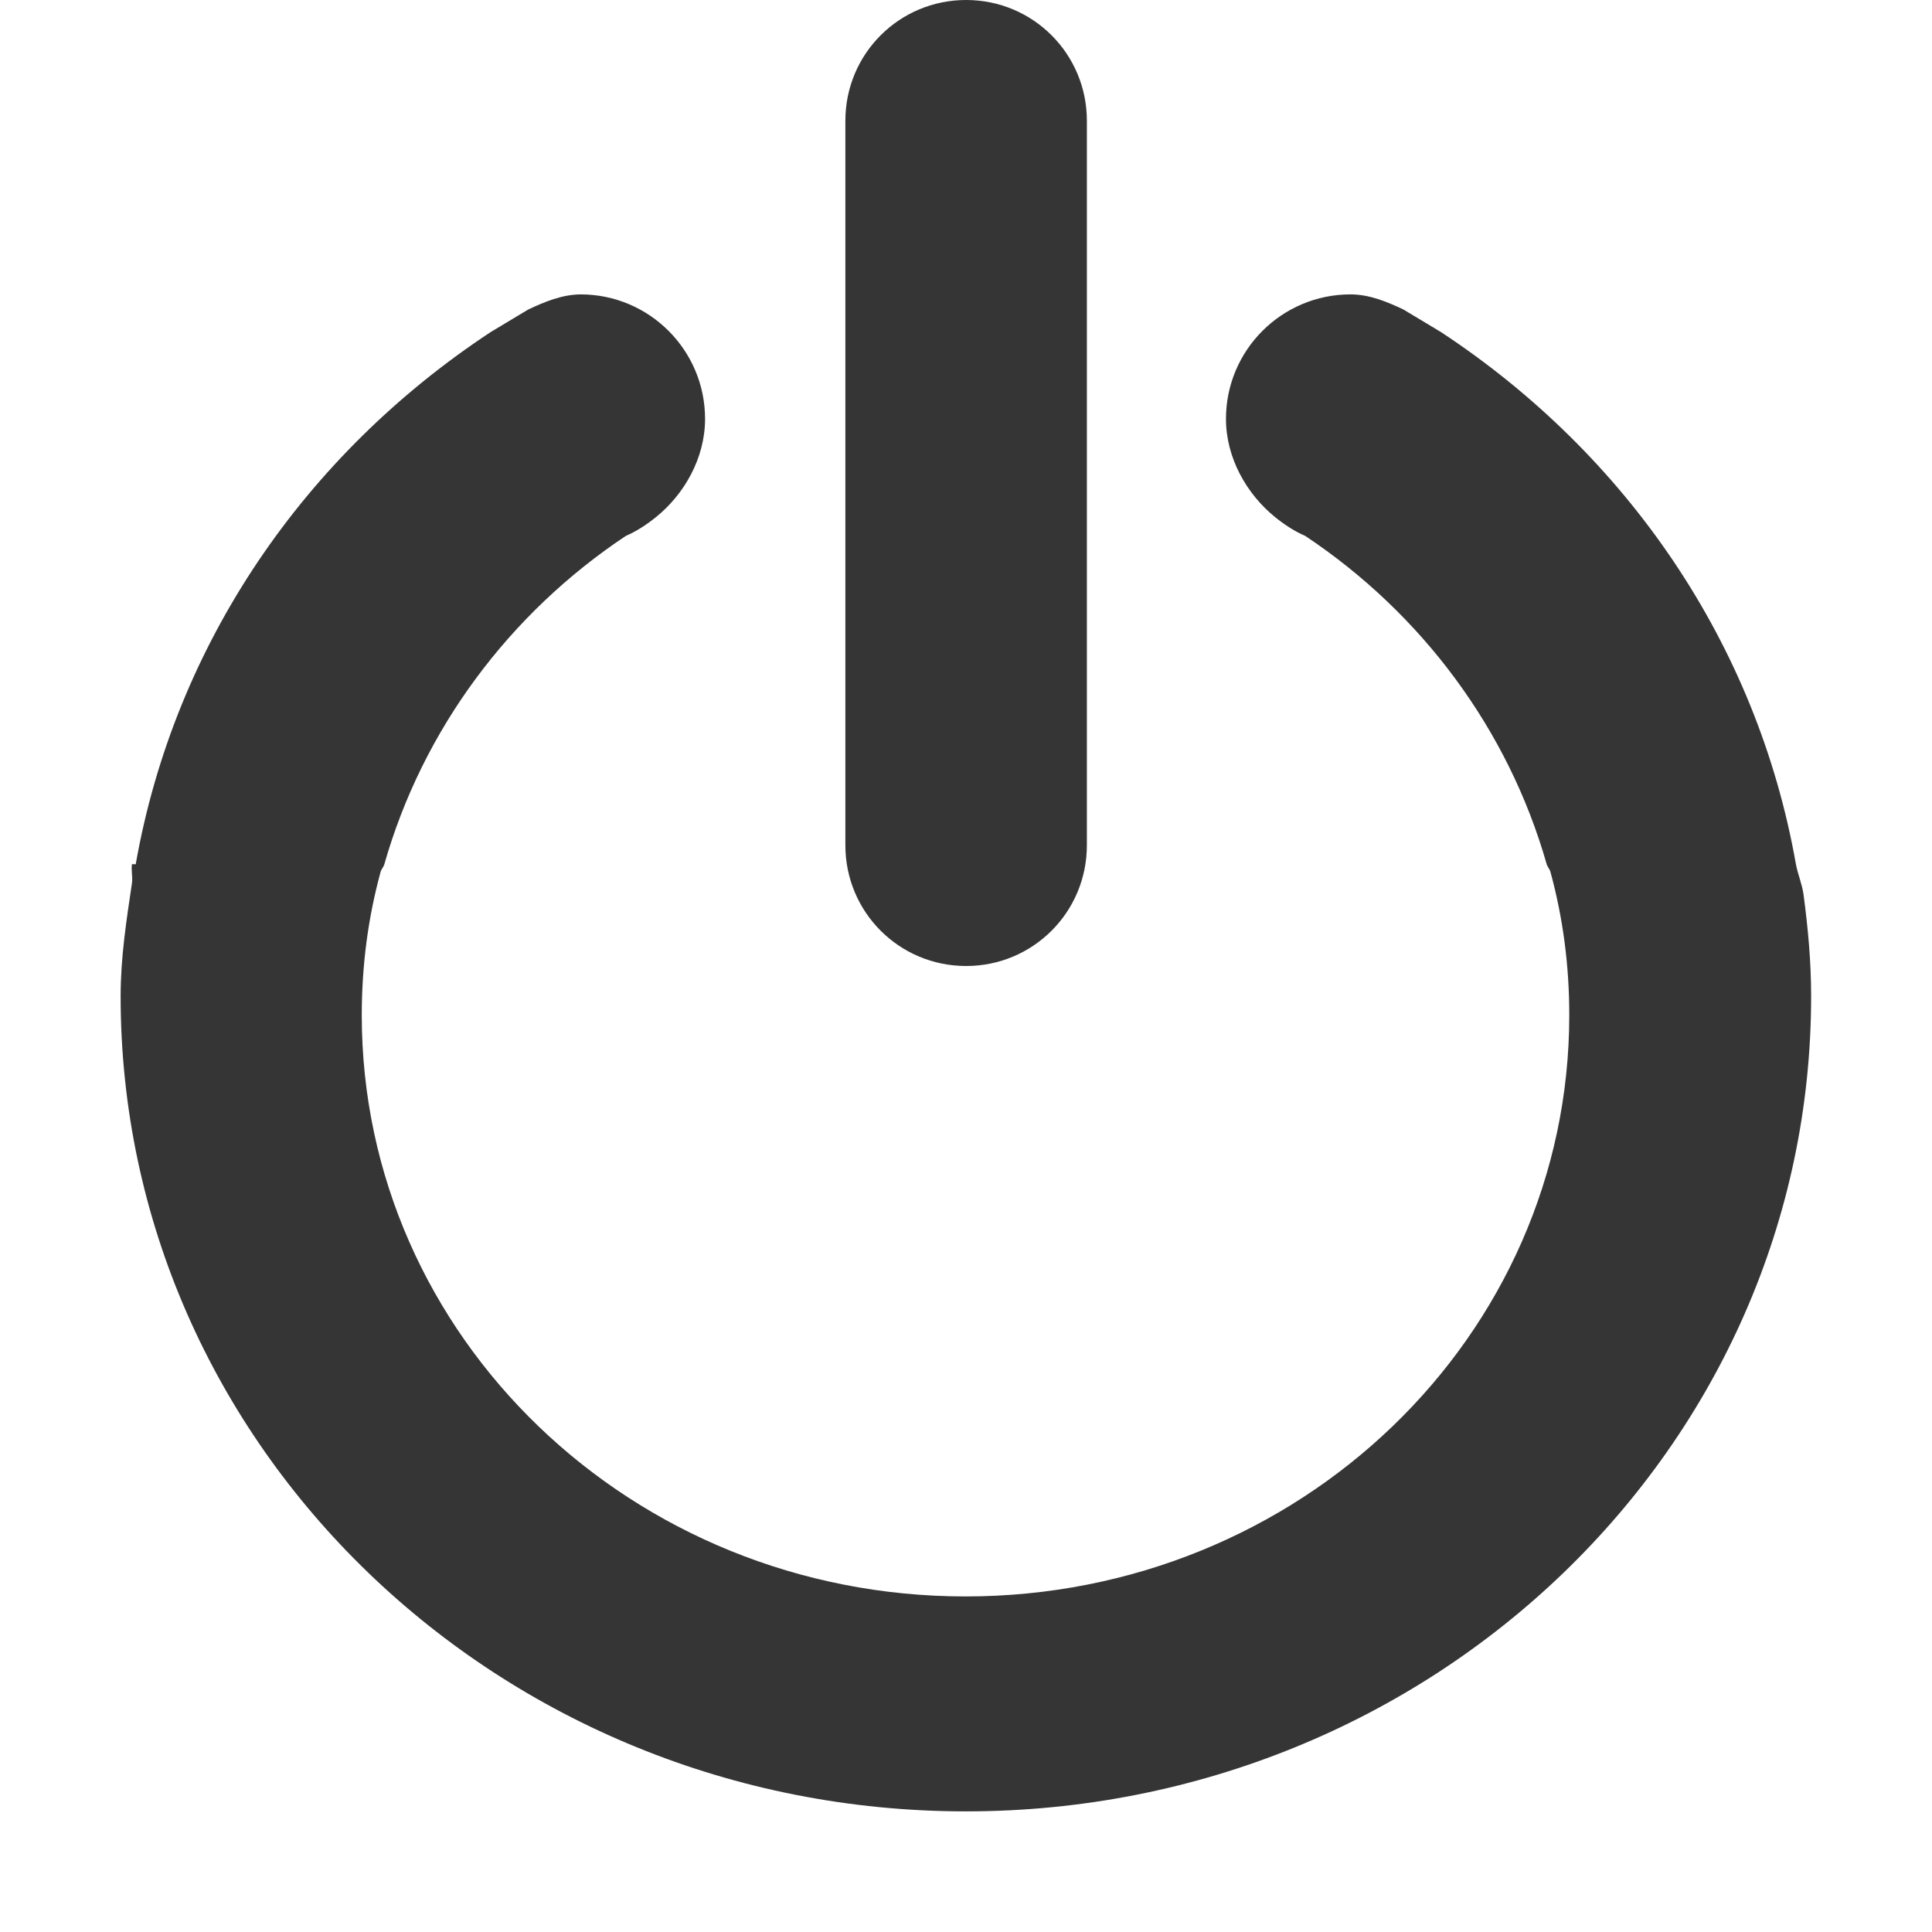 <svg xmlns="http://www.w3.org/2000/svg" viewBox="0 0 16 16">
 <path d="m 4.813 2.438 c -0.157 0 -0.304 0.062 -0.438 0.125 l -0.313 0.188 c -1.534 1.012 -2.615 2.575 -2.938 4.406 c 0 0.002 -0.031 -0.002 -0.031 0 -0.008 0.05 0.007 0.105 0 0.156 c -0.046 0.309 -0.094 0.615 -0.094 0.938 0 3.728 3.134 6.75 7 6.75 3.866 0 7 -3.02 7 -6.75 0 -0.287 -0.026 -0.566 -0.063 -0.844 -0.012 -0.086 -0.047 -0.165 -0.063 -0.25 -0.323 -1.831 -1.404 -3.395 -2.938 -4.406 l -0.313 -0.188 c -0.133 -0.063 -0.28 -0.125 -0.438 -0.125 -0.569 0 -1.031 0.462 -1.031 1.031 0 0.324 0.172 0.623 0.406 0.813 0.074 0.06 0.161 0.118 0.25 0.156 0.966 0.643 1.682 1.604 2 2.719 0.006 0.021 0.025 0.041 0.031 0.063 c 0.104 0.382 0.156 0.773 0.156 1.188 c 0 2.663 -2.239 4.813 -5 4.813 -2.761 0 -5 -2.15 -5 -4.813 c 0 -0.414 0.052 -0.806 0.156 -1.188 0.006 -0.022 0.025 -0.04 0.031 -0.063 0.318 -1.115 1.034 -2.076 2 -2.719 0.089 -0.038 0.176 -0.096 0.25 -0.156 0.234 -0.189 0.406 -0.488 0.406 -0.813 0 -0.569 -0.462 -1.031 -1.031 -1.031 z m 3.188 -2.438 c 0.554 0 1 0.446 1 1 l 0 6 c 0 0.554 -0.446 1 -1 1 -0.554 0 -1 -0.446 -1 -1 l 0 -6 c 0 -0.554 0.446 -1 1 -1 z" style="fill:#353535;color:#353535"/>
</svg>
